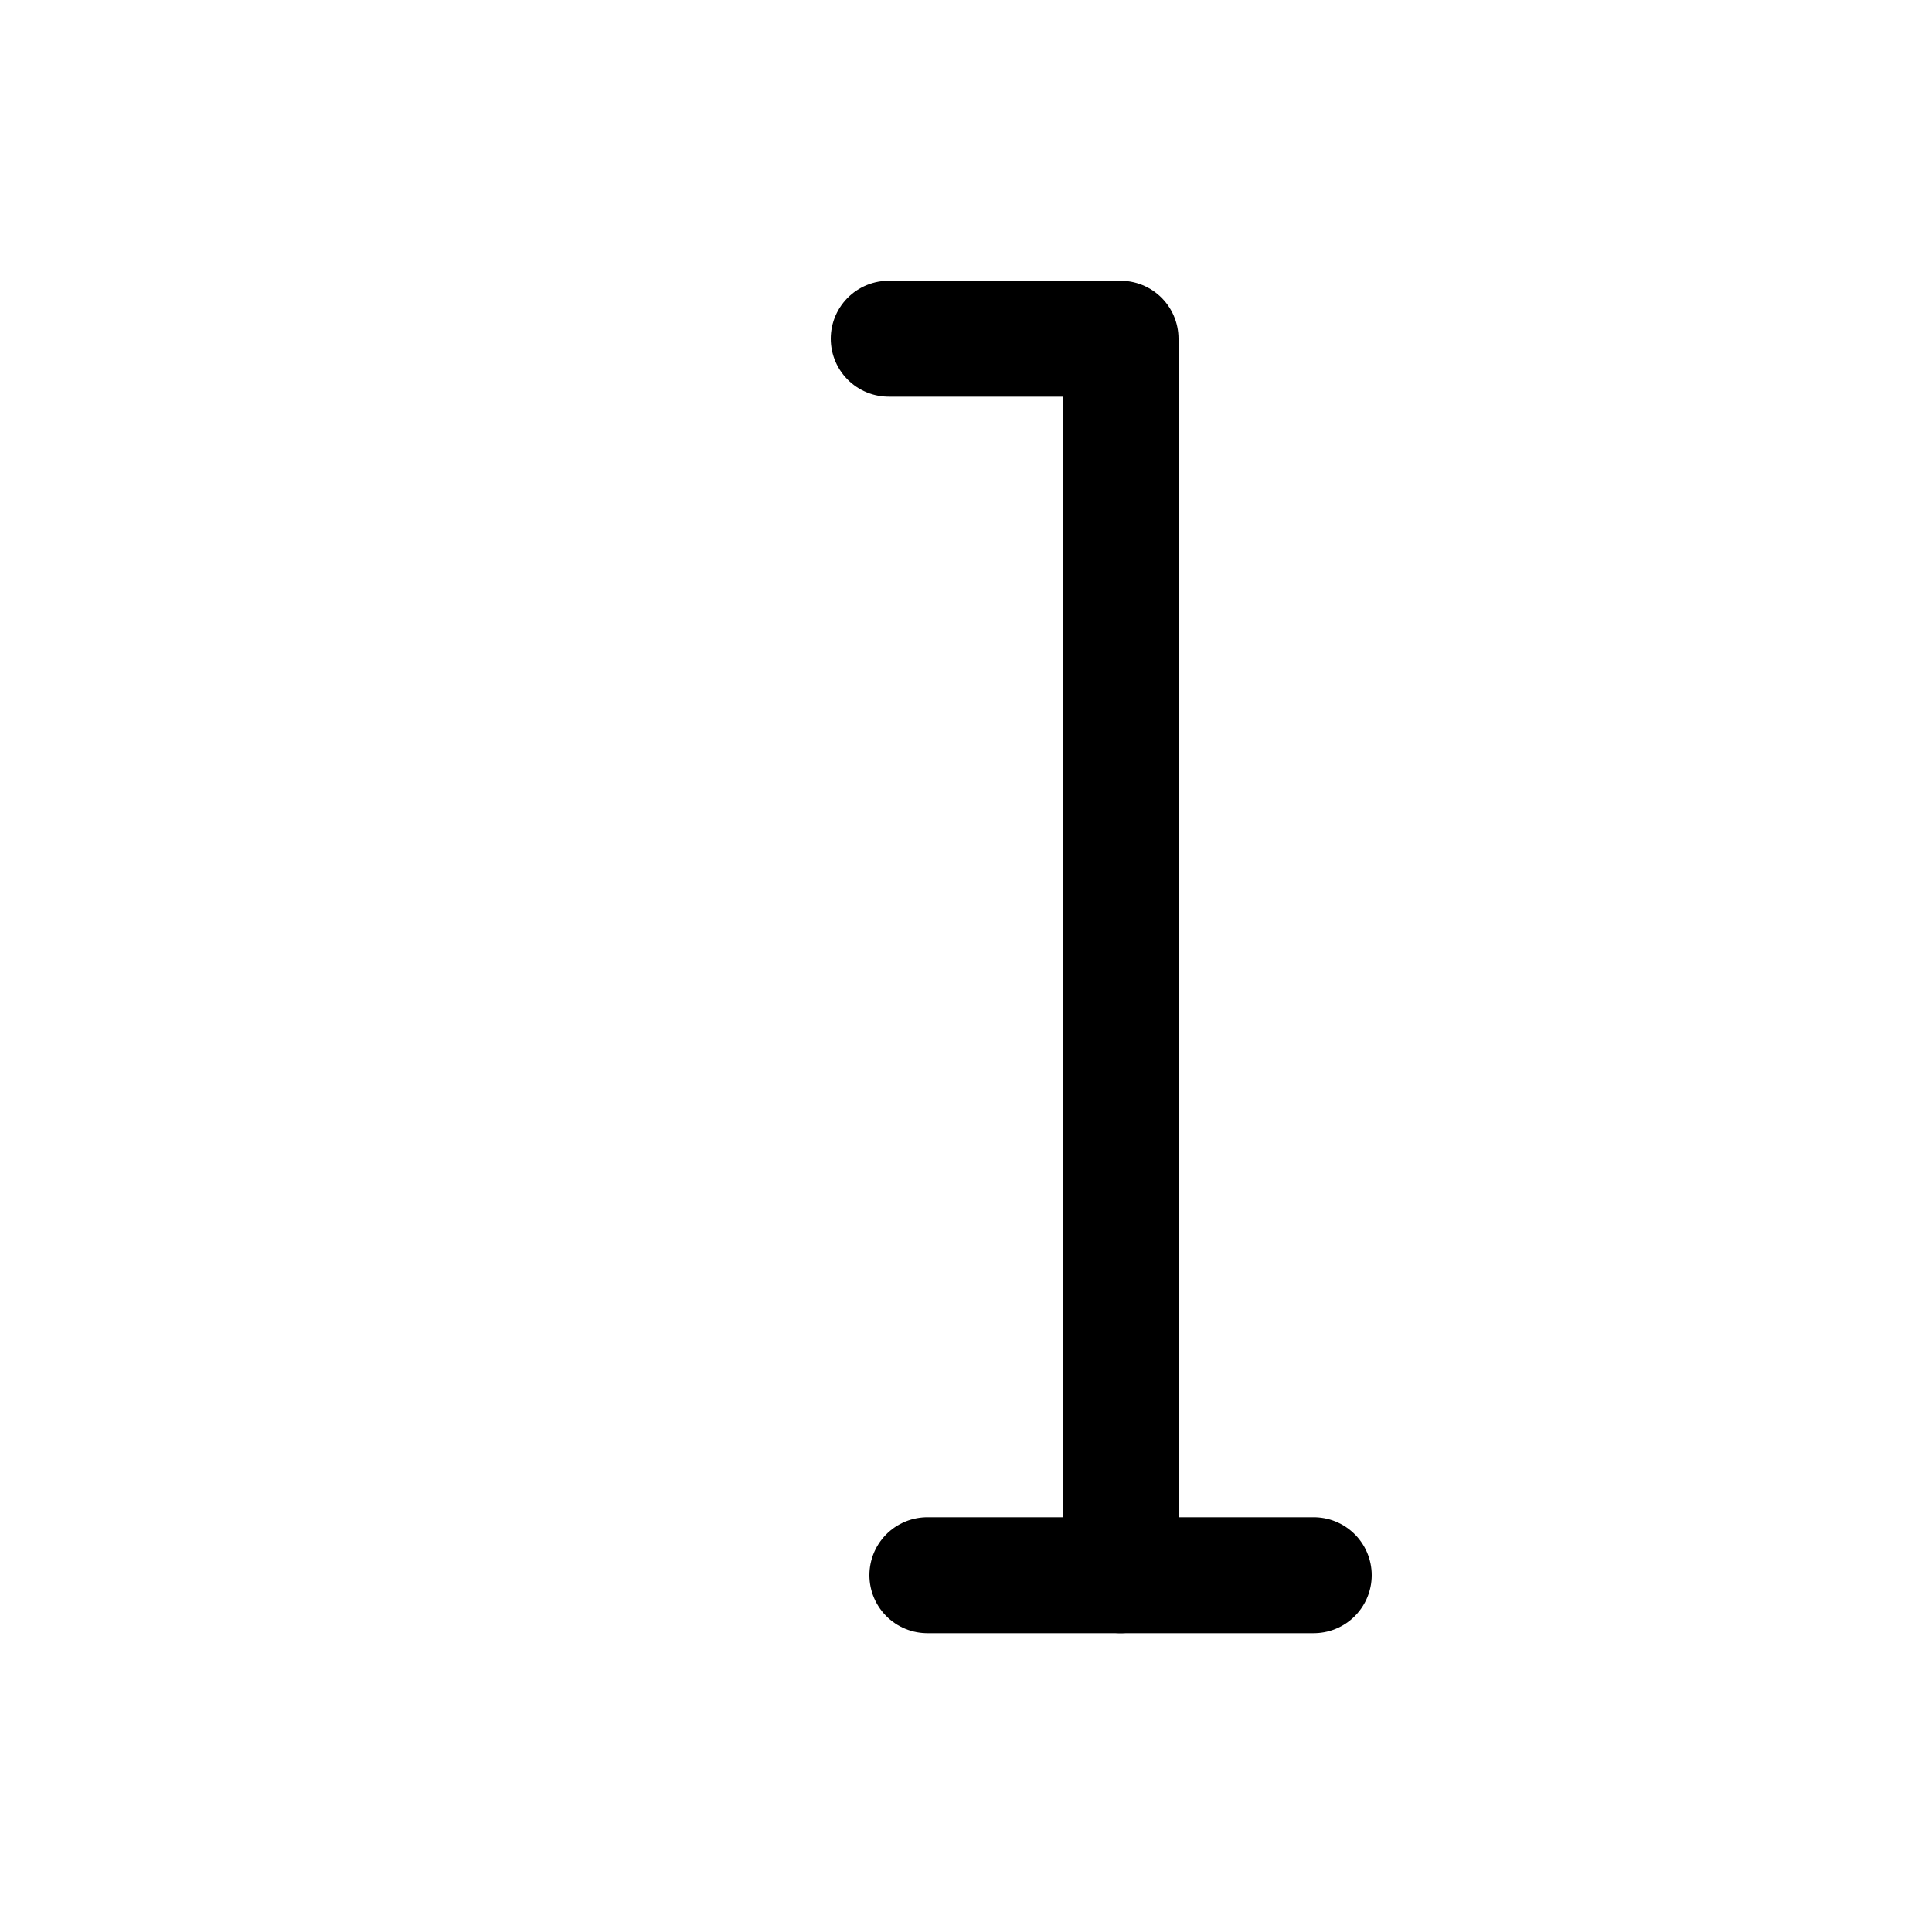 <svg width="25" height="25" viewBox="0 0 25 25" fill="none" xmlns="http://www.w3.org/2000/svg">
<path d="M14.5 20.383V4.383L11.5 4.383" stroke="black" stroke-width="1.5" stroke-linecap="round" stroke-linejoin="round"/>
<path d="M12 20.383H17" stroke="black" stroke-width="1.5" stroke-linecap="round" stroke-linejoin="round"/>
</svg>